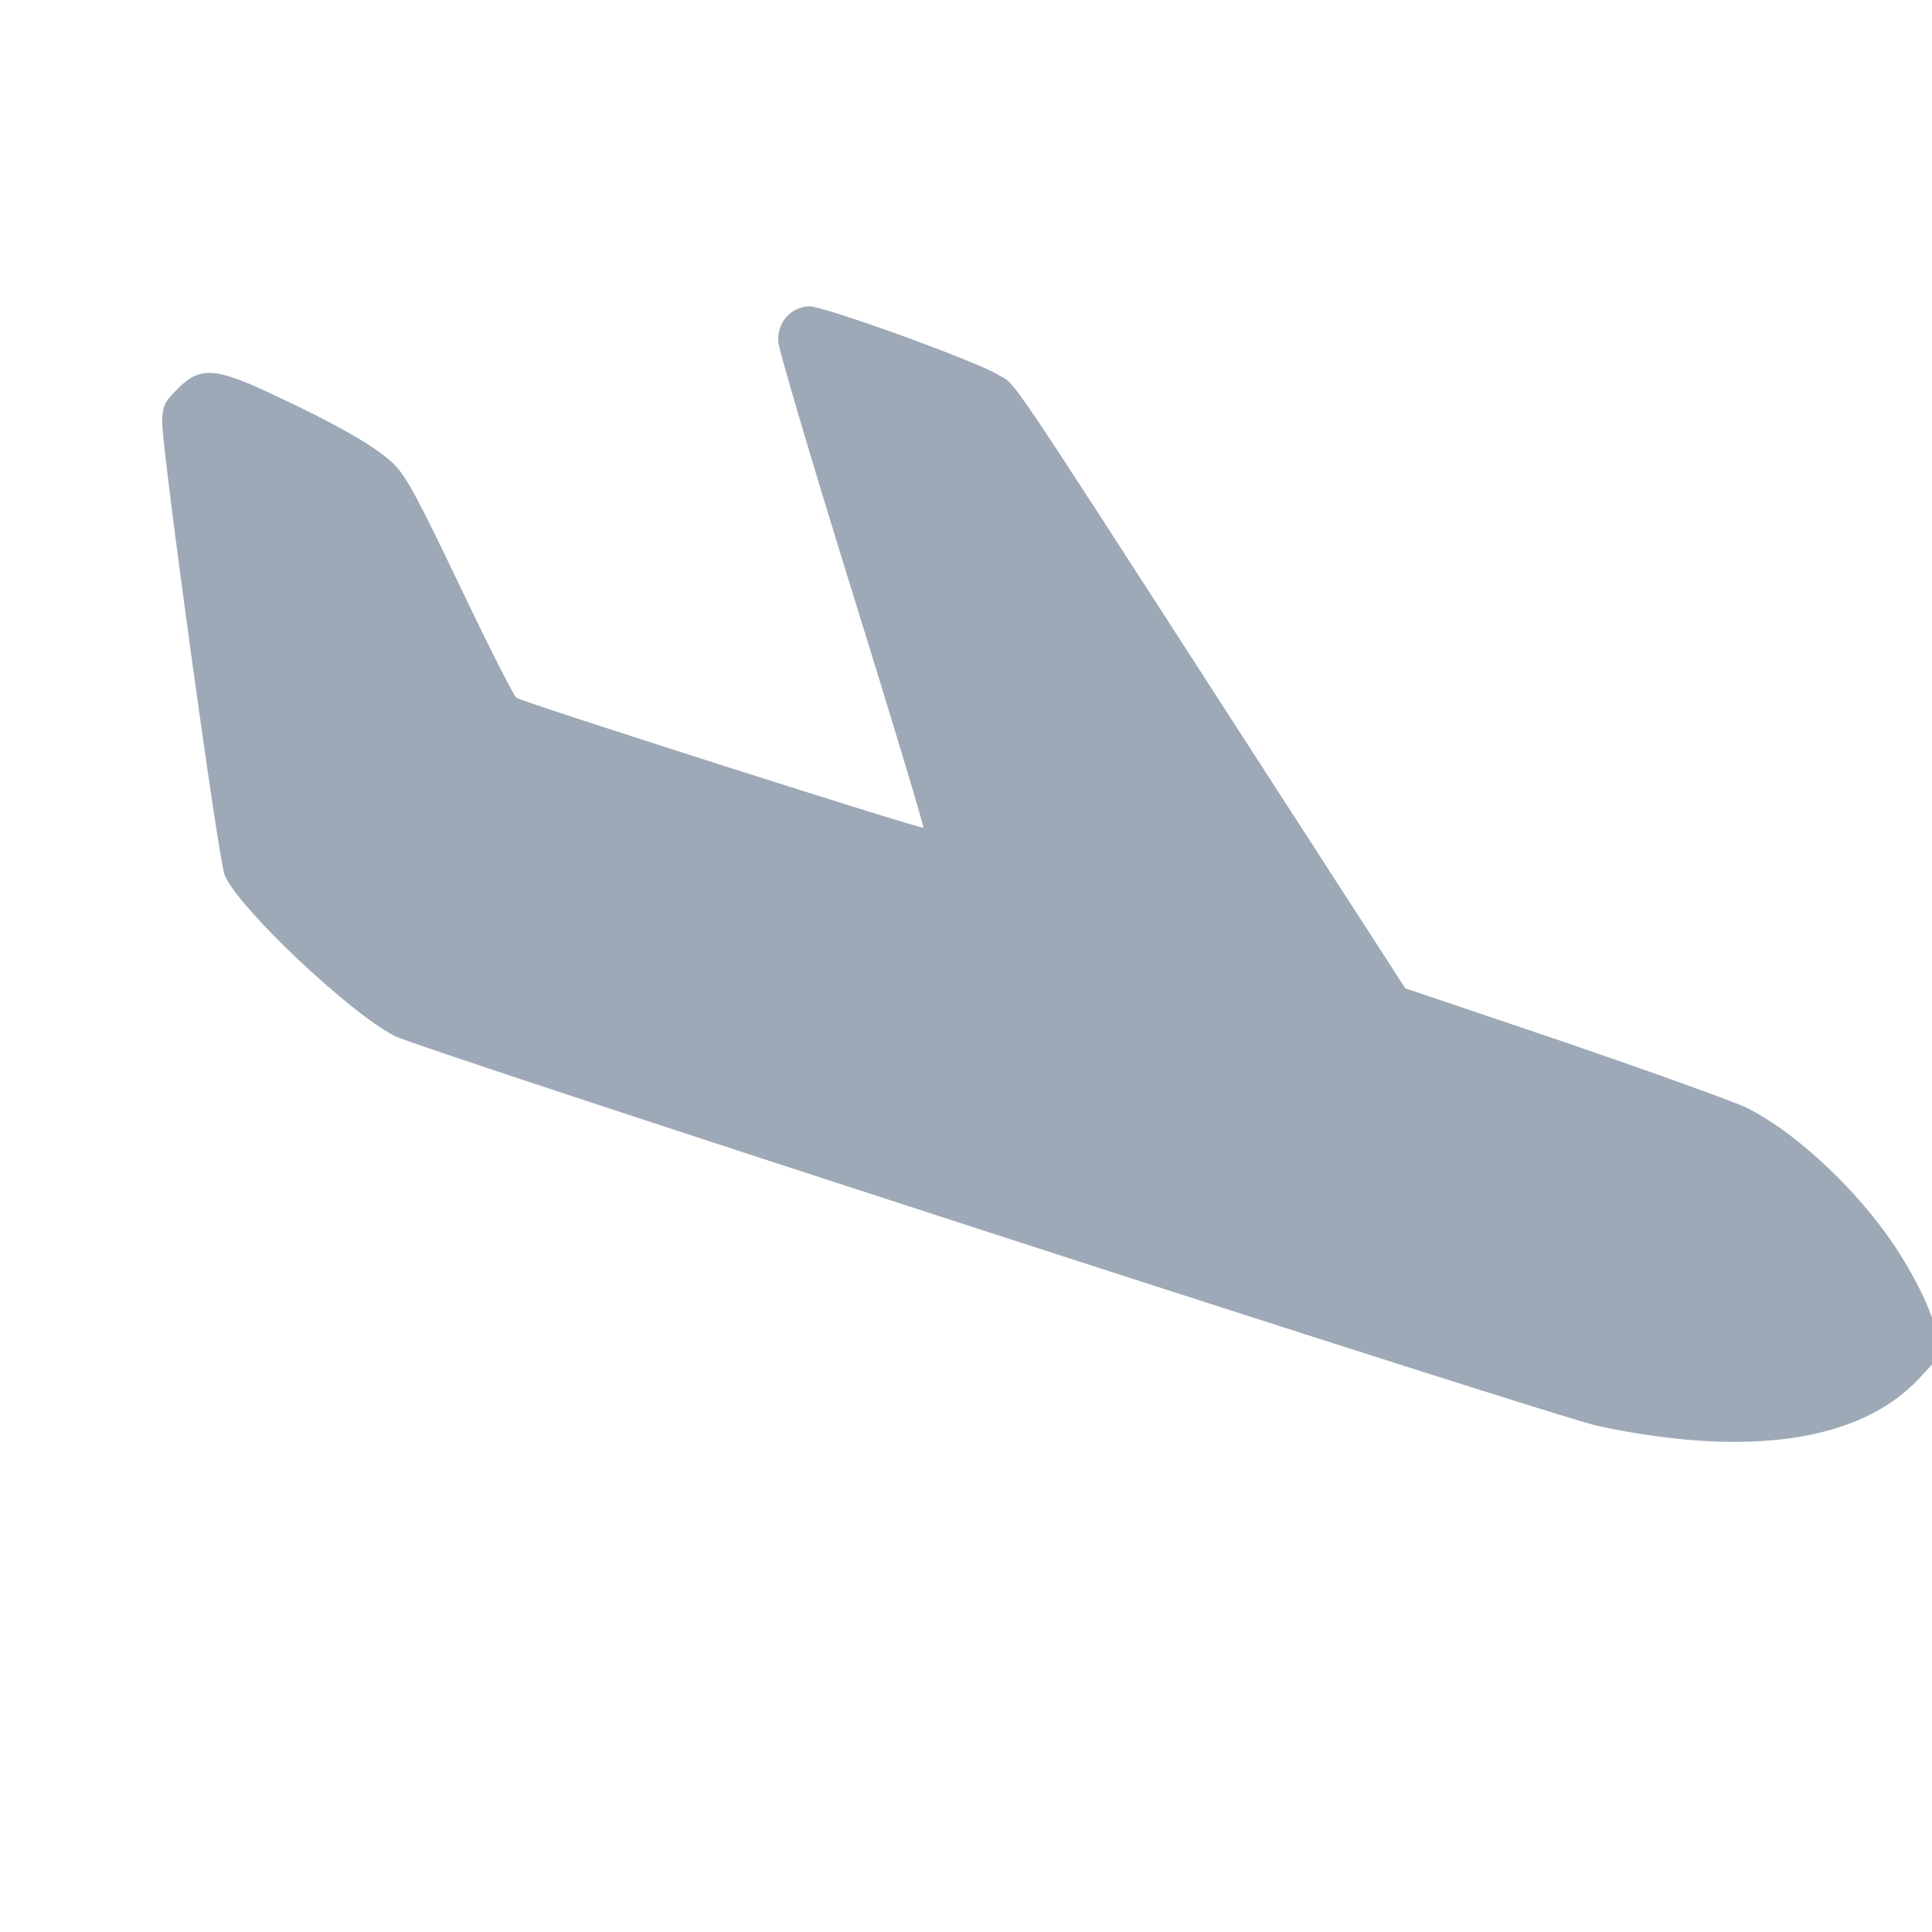 <svg width="512" height="512" viewBox="0 0 512 512" fill="none" xmlns="http://www.w3.org/2000/svg">
<g clip-path="url(#clip0_74_824)">
<path d="M499.552 326.542C506.693 336.371 512.421 347.897 513.27 354.119L513.977 359.493L508.603 365.291C493.046 381.979 463.489 386.363 423.679 377.949C411.658 375.403 112.199 278.317 104.633 274.57C92.612 268.488 62.843 240.275 59.519 231.86C57.822 227.476 42.831 118.582 42.973 111.652C43.114 107.551 43.538 106.561 47.003 103.096C53.014 97.086 56.903 97.298 72.106 104.44C89.571 112.571 99.966 118.582 104.491 123.107C107.673 126.289 110.926 132.37 122.027 155.634C129.523 171.332 136.169 184.484 136.877 184.908C138.927 186.252 244.215 219.84 244.71 219.345C244.922 219.132 236.437 190.848 225.76 156.553C215.153 122.329 206.314 92.56 206.244 90.51C205.89 85.489 209.638 81.317 214.446 81.176C218.123 81.034 258.428 95.601 264.58 99.349C269.53 102.318 264.863 95.389 327.725 192.757L372.414 261.912L414.699 276.196C437.963 284.186 459.6 291.964 462.924 293.591C474.661 299.389 489.369 312.683 499.552 326.542Z" fill="#9EA9B7"/>
</g>
<defs>
<clipPath id="clip0_74_824">
<rect width="512" height="512" fill="white"/>
</clipPath>
</defs>
</svg>
